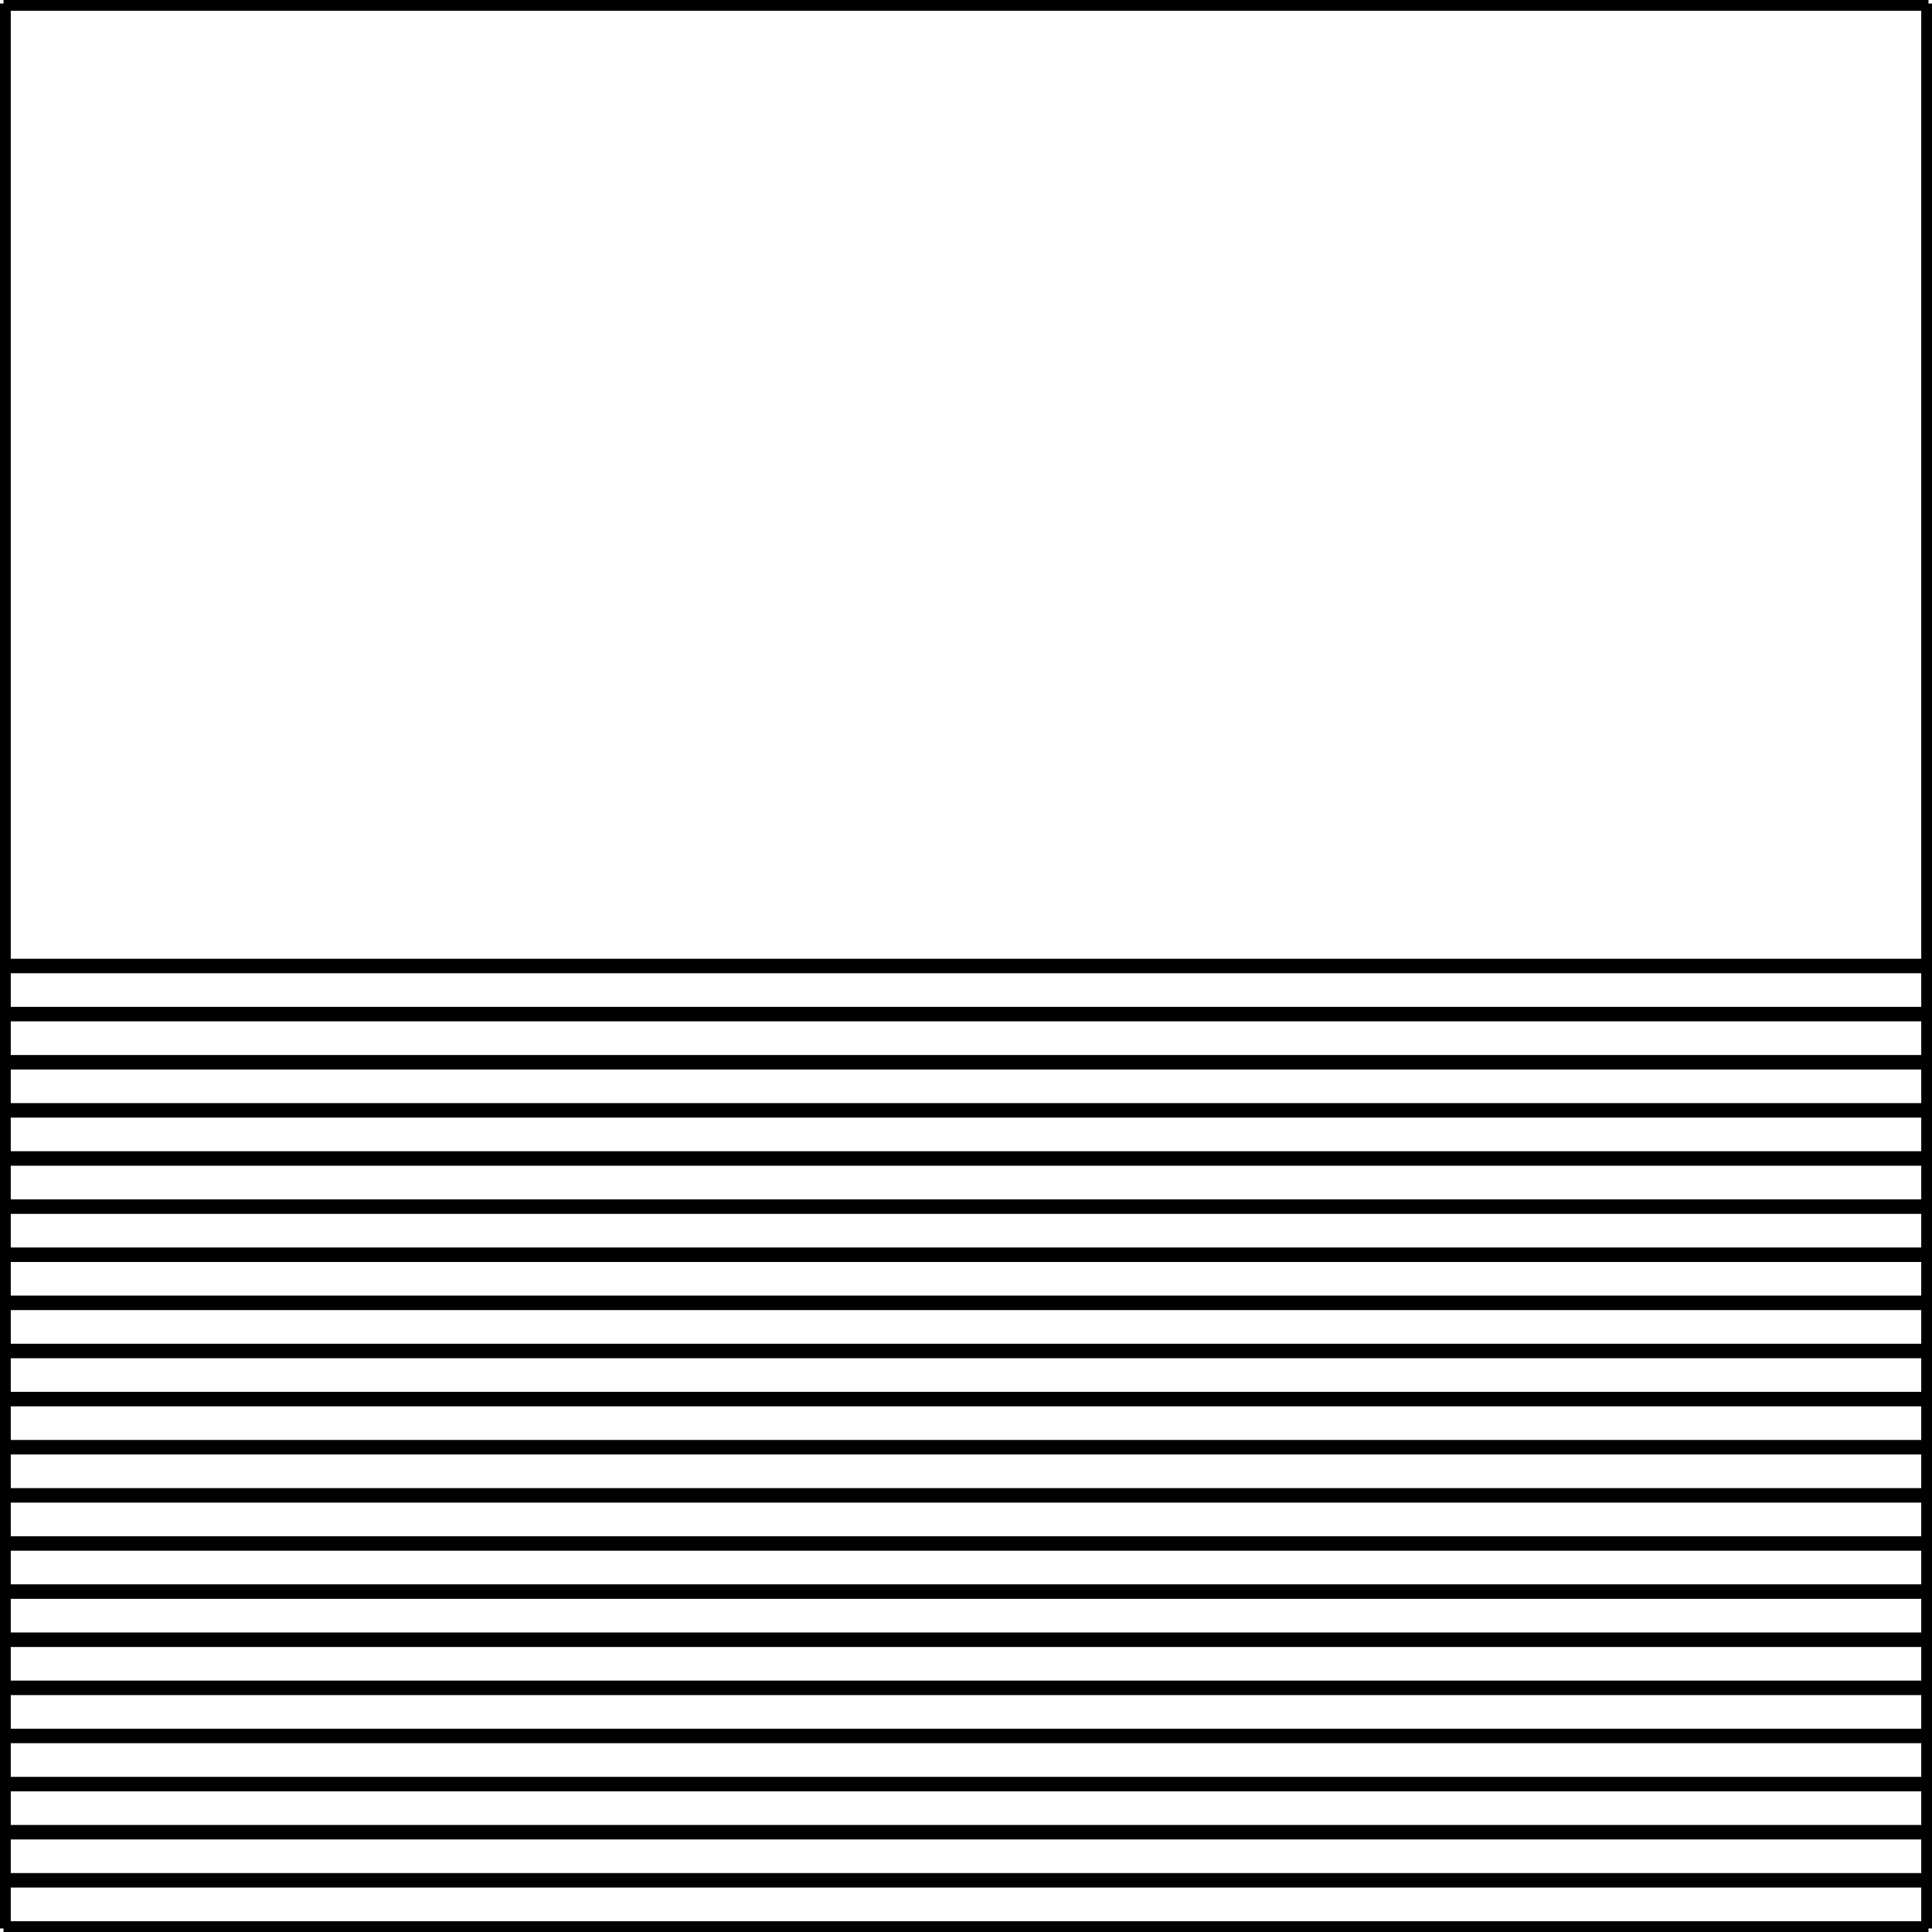 <?xml version="1.0" standalone="no"?><svg xmlns="http://www.w3.org/2000/svg" width="400.000" height="400.000" viewBox="0.0 0.0 400.000 400.000" version="1.1">
  <title>Produce by Acme CAD Converter</title>
  <desc>Produce by Acme CAD Converter</desc>
<g id="0" display="visible">
<g><path d="M0.73 0.73L399.27 0.73"
fill="none" stroke="black" stroke-width="3"/>
</g>
<g><path d="M399.27 399.27L0.73 399.27"
fill="none" stroke="black" stroke-width="3"/>
</g>
<g><path d="M0.73 399.27L0.73 0.73"
fill="none" stroke="black" stroke-width="3"/>
</g>
<g><path d="M399.27 0.73L399.27 399.27"
fill="none" stroke="black" stroke-width="3"/>
</g>
<g><path d="M0.73 200L399.27 200"
fill="none" stroke="black" stroke-width="3"/>
</g>
<g><path d="M0.73 209.96L399.27 209.96"
fill="none" stroke="black" stroke-width="3"/>
</g>
<g><path d="M0.73 219.93L399.27 219.93"
fill="none" stroke="black" stroke-width="3"/>
</g>
<g><path d="M0.73 229.89L399.27 229.89"
fill="none" stroke="black" stroke-width="3"/>
</g>
<g><path d="M0.73 239.85L399.27 239.85"
fill="none" stroke="black" stroke-width="3"/>
</g>
<g><path d="M0.73 249.82L399.27 249.82"
fill="none" stroke="black" stroke-width="3"/>
</g>
<g><path d="M0.73 259.78L399.27 259.78"
fill="none" stroke="black" stroke-width="3"/>
</g>
<g><path d="M0.73 269.74L399.27 269.74"
fill="none" stroke="black" stroke-width="3"/>
</g>
<g><path d="M0.73 279.71L399.27 279.71"
fill="none" stroke="black" stroke-width="3"/>
</g>
<g><path d="M0.73 289.67L399.27 289.67"
fill="none" stroke="black" stroke-width="3"/>
</g>
<g><path d="M0.73 299.63L399.27 299.63"
fill="none" stroke="black" stroke-width="3"/>
</g>
<g><path d="M0.73 309.6L399.27 309.6"
fill="none" stroke="black" stroke-width="3"/>
</g>
<g><path d="M0.73 319.56L399.27 319.56"
fill="none" stroke="black" stroke-width="3"/>
</g>
<g><path d="M0.73 329.52L399.27 329.52"
fill="none" stroke="black" stroke-width="3"/>
</g>
<g><path d="M0.73 339.49L399.27 339.49"
fill="none" stroke="black" stroke-width="3"/>
</g>
<g><path d="M0.73 349.45L399.27 349.45"
fill="none" stroke="black" stroke-width="3"/>
</g>
<g><path d="M0.73 359.41L399.27 359.41"
fill="none" stroke="black" stroke-width="3"/>
</g>
<g><path d="M0.73 369.38L399.27 369.38"
fill="none" stroke="black" stroke-width="3"/>
</g>
<g><path d="M0.73 379.34L399.27 379.34"
fill="none" stroke="black" stroke-width="3"/>
</g>
<g><path d="M0.73 389.3L399.27 389.3"
fill="none" stroke="black" stroke-width="3"/>
</g>
</g>
</svg>
